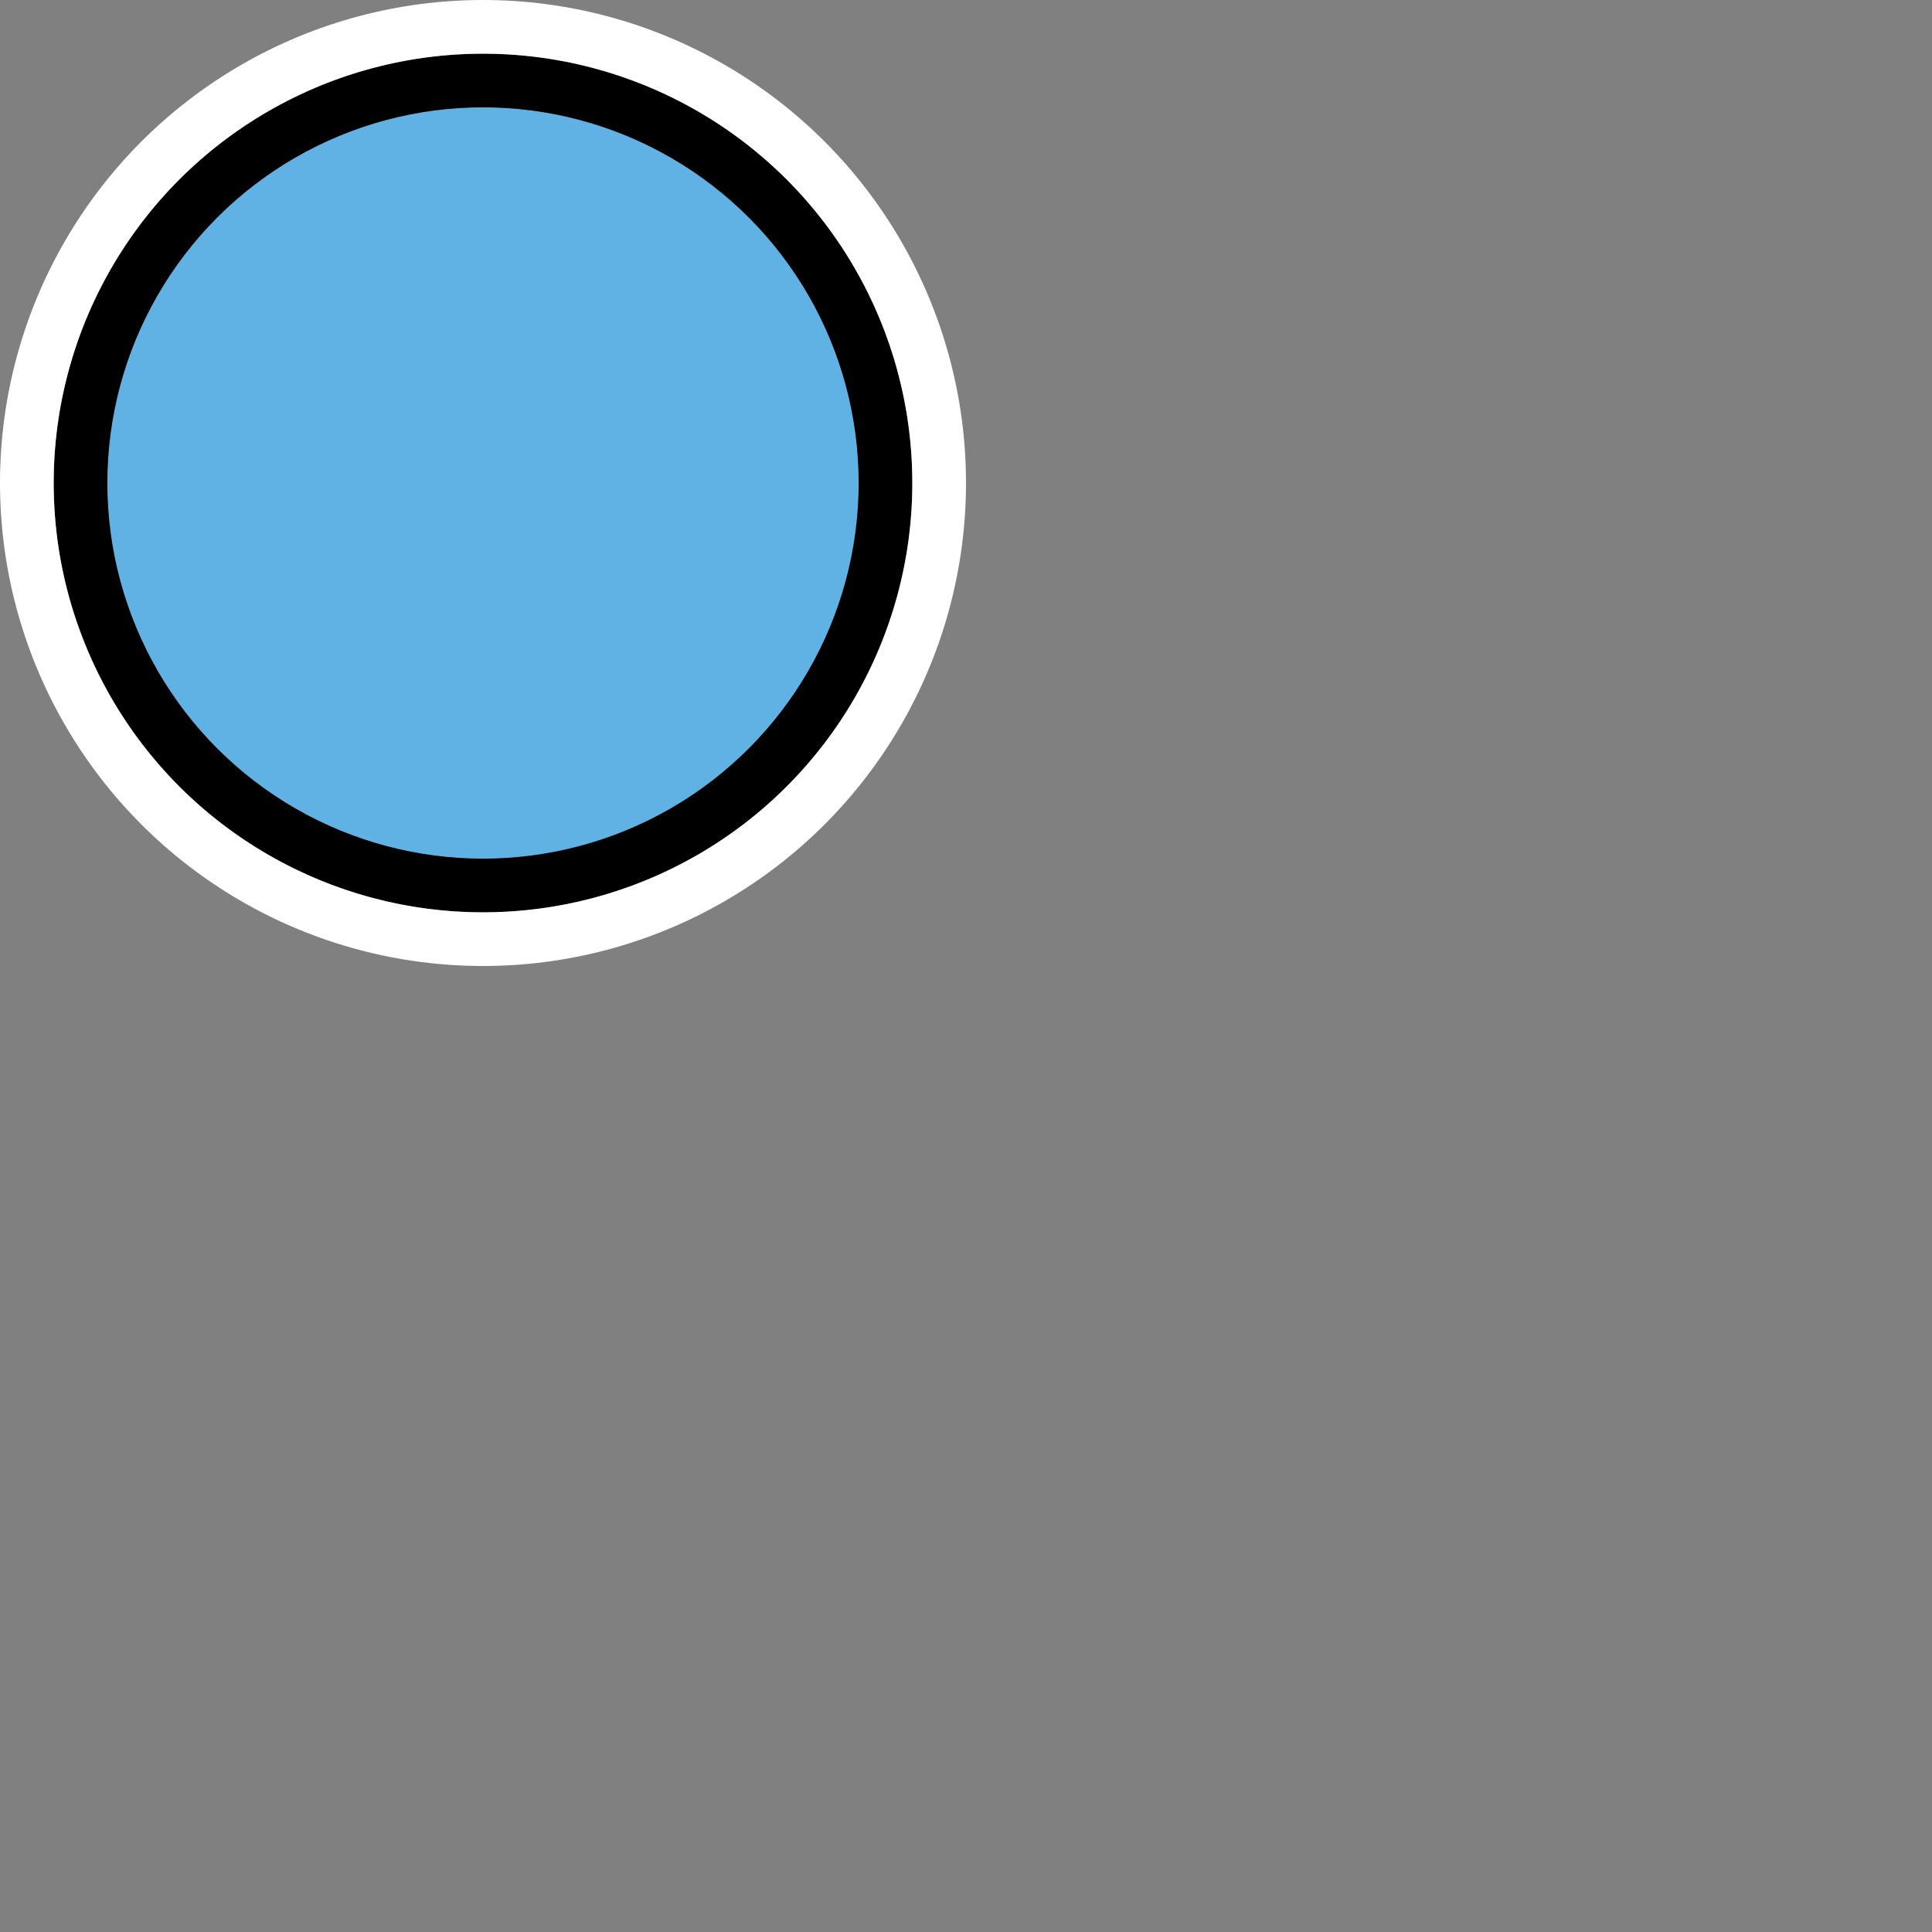 <?xml version="1.0" encoding="utf-8"?>

<svg width="100%" height="100%" viewBox="0 0 144 144" xmlns="http://www.w3.org/2000/svg">
  <rect x="0" y="0" width="144" height="144" fill="#808080" stroke="none"/>
  <g id="color">
    <circle cx="36" cy="36" r="28" fill="#61b2e4"/>
  </g>
  <g id="line">
    <circle cx="36" cy="36" r="30" fill="none" stroke="#000000" stroke-linejoin="round" stroke-width="4"/>
  </g>
  <g id="line">
    <circle cx="36" cy="36" r="34" fill="none" stroke="#ffffff" stroke-linejoin="round" stroke-width="4"/>
  </g>
</svg>